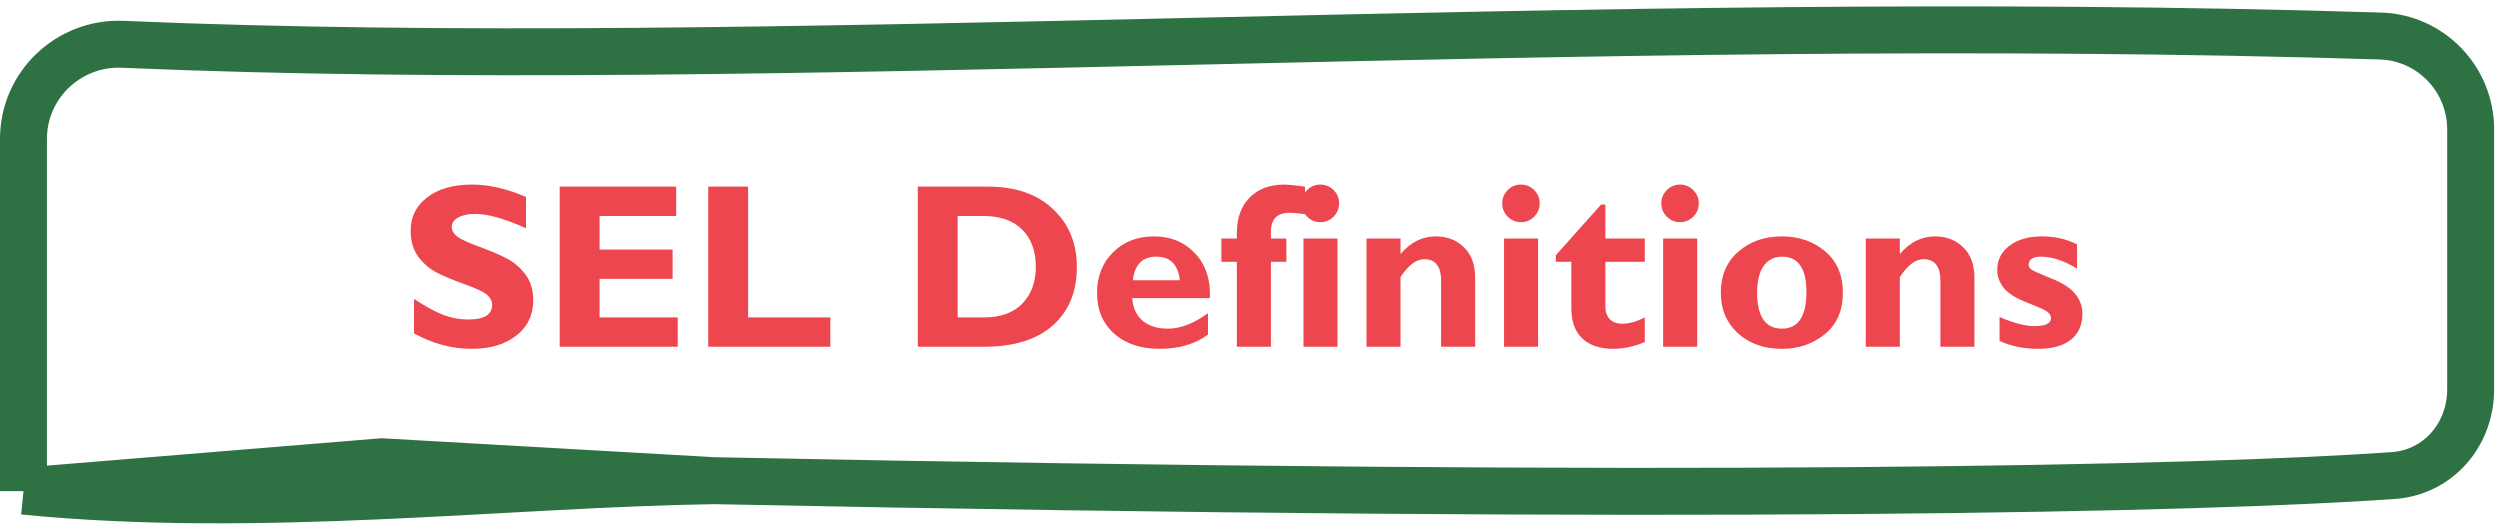 <svg width="213" height="45" viewBox="0 0 213 45" fill="none" xmlns="http://www.w3.org/2000/svg">
<path d="M2 41.842V11.832C2 7.227 5.867 3.576 10.468 3.774C65.883 6.162 134.527 0.932 202.816 3.069C207.109 3.204 210.5 6.736 210.5 11.03V33.165C210.5 37.032 207.745 40.249 203.888 40.519C187.894 41.64 145.349 42.662 60.827 40.954M2 41.842C22.105 43.842 43.122 41.215 60.827 40.954M2 41.842L32.53 39.342L60.827 40.954" stroke="#2E7143" stroke-width="4"/>
<path d="M44.815 16.78V19.446C43.005 18.632 41.563 18.225 40.489 18.225C39.877 18.225 39.388 18.33 39.024 18.538C38.666 18.74 38.487 19.01 38.487 19.348C38.487 19.609 38.617 19.856 38.877 20.091C39.138 20.325 39.772 20.628 40.782 20.999C41.791 21.37 42.598 21.715 43.203 22.034C43.809 22.353 44.33 22.802 44.766 23.382C45.209 23.961 45.43 24.694 45.43 25.579C45.43 26.842 44.948 27.848 43.985 28.596C43.028 29.345 41.765 29.72 40.196 29.72C38.503 29.72 36.862 29.28 35.274 28.401V25.462C36.185 26.074 36.992 26.52 37.696 26.8C38.399 27.08 39.144 27.22 39.932 27.22C41.267 27.22 41.934 26.8 41.934 25.96C41.934 25.673 41.8 25.403 41.533 25.149C41.267 24.895 40.622 24.586 39.6 24.221C38.584 23.857 37.777 23.518 37.178 23.206C36.586 22.893 36.071 22.447 35.635 21.868C35.205 21.289 34.99 20.546 34.99 19.641C34.99 18.47 35.462 17.526 36.407 16.809C37.35 16.087 38.614 15.725 40.196 15.725C41.654 15.725 43.194 16.077 44.815 16.78ZM57.744 27.044V29.544H47.686V15.901H57.608V18.401H51.084V21.262H57.305V23.762H51.084V27.044H57.744ZM70.743 27.044V29.544H60.342V15.901H63.74V27.044H70.743ZM78.194 15.901H84.209C86.534 15.901 88.369 16.539 89.717 17.815C91.071 19.085 91.748 20.729 91.748 22.747C91.748 24.863 91.061 26.526 89.688 27.737C88.321 28.942 86.368 29.544 83.828 29.544H78.194V15.901ZM81.592 18.401V27.044H83.809C85.248 27.044 86.348 26.65 87.11 25.862C87.871 25.068 88.252 24.023 88.252 22.727C88.252 21.386 87.865 20.331 87.09 19.563C86.322 18.789 85.215 18.401 83.77 18.401H81.592ZM102.92 26.682V28.509C101.813 29.316 100.443 29.72 98.809 29.72C97.188 29.72 95.892 29.287 94.922 28.421C93.952 27.548 93.467 26.396 93.467 24.964C93.467 23.557 93.923 22.402 94.834 21.497C95.746 20.592 96.908 20.14 98.321 20.14C99.74 20.14 100.902 20.618 101.807 21.575C102.718 22.526 103.145 23.802 103.086 25.403H96.465C96.524 26.236 96.82 26.878 97.354 27.327C97.888 27.776 98.604 28.001 99.502 28.001C100.589 28.001 101.729 27.561 102.92 26.682ZM96.524 23.88H100.528C100.371 22.539 99.704 21.868 98.526 21.868C97.334 21.868 96.667 22.539 96.524 23.88ZM108.282 20.325H109.6V22.307H108.282V29.544H105.381V22.307H104.063V20.325H105.381V19.866C105.381 18.57 105.746 17.558 106.475 16.829C107.204 16.093 108.187 15.725 109.424 15.725C109.724 15.725 110.31 15.784 111.182 15.901V18.245C110.576 18.167 110.143 18.128 109.883 18.128C108.815 18.128 108.282 18.665 108.282 19.739V20.325ZM110.899 17.327C110.899 16.884 111.055 16.507 111.367 16.194C111.68 15.882 112.054 15.725 112.491 15.725C112.933 15.725 113.311 15.882 113.623 16.194C113.936 16.507 114.092 16.884 114.092 17.327C114.092 17.763 113.936 18.141 113.623 18.46C113.311 18.772 112.933 18.928 112.491 18.928C112.054 18.928 111.68 18.772 111.367 18.46C111.055 18.141 110.899 17.763 110.899 17.327ZM113.955 20.325V29.544H111.055V20.325H113.955ZM119.326 20.325V21.643C120.179 20.641 121.179 20.14 122.324 20.14C123.282 20.14 124.079 20.445 124.717 21.057C125.362 21.669 125.684 22.545 125.684 23.684V29.544H122.783V23.928C122.783 22.698 122.305 22.083 121.348 22.083C120.664 22.083 119.991 22.591 119.326 23.606V29.544H116.426V20.325H119.326ZM127.989 17.327C127.989 16.884 128.145 16.507 128.457 16.194C128.77 15.882 129.144 15.725 129.58 15.725C130.023 15.725 130.401 15.882 130.713 16.194C131.026 16.507 131.182 16.884 131.182 17.327C131.182 17.763 131.026 18.141 130.713 18.46C130.401 18.772 130.023 18.928 129.58 18.928C129.144 18.928 128.77 18.772 128.457 18.46C128.145 18.141 127.989 17.763 127.989 17.327ZM131.045 20.325V29.544H128.145V20.325H131.045ZM140.137 20.325V22.307H136.778V26.106C136.778 26.562 136.901 26.923 137.149 27.19C137.403 27.451 137.751 27.581 138.194 27.581C138.793 27.581 139.44 27.402 140.137 27.044V29.143C139.213 29.527 138.317 29.72 137.451 29.72C136.319 29.72 135.44 29.427 134.815 28.841C134.19 28.255 133.877 27.395 133.877 26.262V22.307H132.559V21.741L136.416 17.425H136.778V20.325H140.137ZM141.543 17.327C141.543 16.884 141.699 16.507 142.012 16.194C142.324 15.882 142.699 15.725 143.135 15.725C143.578 15.725 143.955 15.882 144.268 16.194C144.58 16.507 144.737 16.884 144.737 17.327C144.737 17.763 144.58 18.141 144.268 18.46C143.955 18.772 143.578 18.928 143.135 18.928C142.699 18.928 142.324 18.772 142.012 18.46C141.699 18.141 141.543 17.763 141.543 17.327ZM144.6 20.325V29.544H141.699V20.325H144.6ZM151.826 20.14C153.272 20.14 154.496 20.563 155.498 21.409C156.507 22.255 157.012 23.434 157.012 24.944C157.012 26.461 156.501 27.636 155.479 28.47C154.457 29.303 153.239 29.72 151.826 29.72C150.296 29.72 149.043 29.277 148.067 28.391C147.097 27.5 146.612 26.344 146.612 24.925C146.612 23.479 147.106 22.32 148.096 21.448C149.092 20.576 150.336 20.14 151.826 20.14ZM151.826 28.001C153.213 28.001 153.907 26.956 153.907 24.866C153.907 22.867 153.213 21.868 151.826 21.868C151.162 21.868 150.642 22.132 150.264 22.659C149.893 23.186 149.707 23.942 149.707 24.925C149.707 26.975 150.414 28.001 151.826 28.001ZM161.866 20.325V21.643C162.718 20.641 163.718 20.14 164.864 20.14C165.821 20.14 166.618 20.445 167.256 21.057C167.901 21.669 168.223 22.545 168.223 23.684V29.544H165.323V23.928C165.323 22.698 164.844 22.083 163.887 22.083C163.203 22.083 162.53 22.591 161.866 23.606V29.544H158.965V20.325H161.866ZM176.963 20.823V22.884C175.856 22.206 174.831 21.868 173.887 21.868C173.19 21.868 172.842 22.106 172.842 22.581C172.842 22.705 172.914 22.828 173.057 22.952C173.207 23.069 173.77 23.323 174.746 23.714C175.723 24.098 176.413 24.544 176.817 25.052C177.22 25.559 177.422 26.116 177.422 26.721C177.422 27.678 177.097 28.418 176.446 28.938C175.795 29.459 174.867 29.72 173.662 29.72C172.425 29.72 171.325 29.495 170.362 29.046V27.005C171.546 27.526 172.539 27.786 173.34 27.786C174.278 27.786 174.746 27.558 174.746 27.102C174.746 26.927 174.658 26.761 174.483 26.604C174.313 26.448 173.734 26.178 172.744 25.794C171.755 25.41 171.078 24.986 170.713 24.524C170.349 24.062 170.166 23.548 170.166 22.981C170.166 22.141 170.515 21.458 171.211 20.93C171.914 20.403 172.839 20.14 173.985 20.14C175.085 20.14 176.078 20.367 176.963 20.823Z" fill="#ED464E"/>
</svg>
